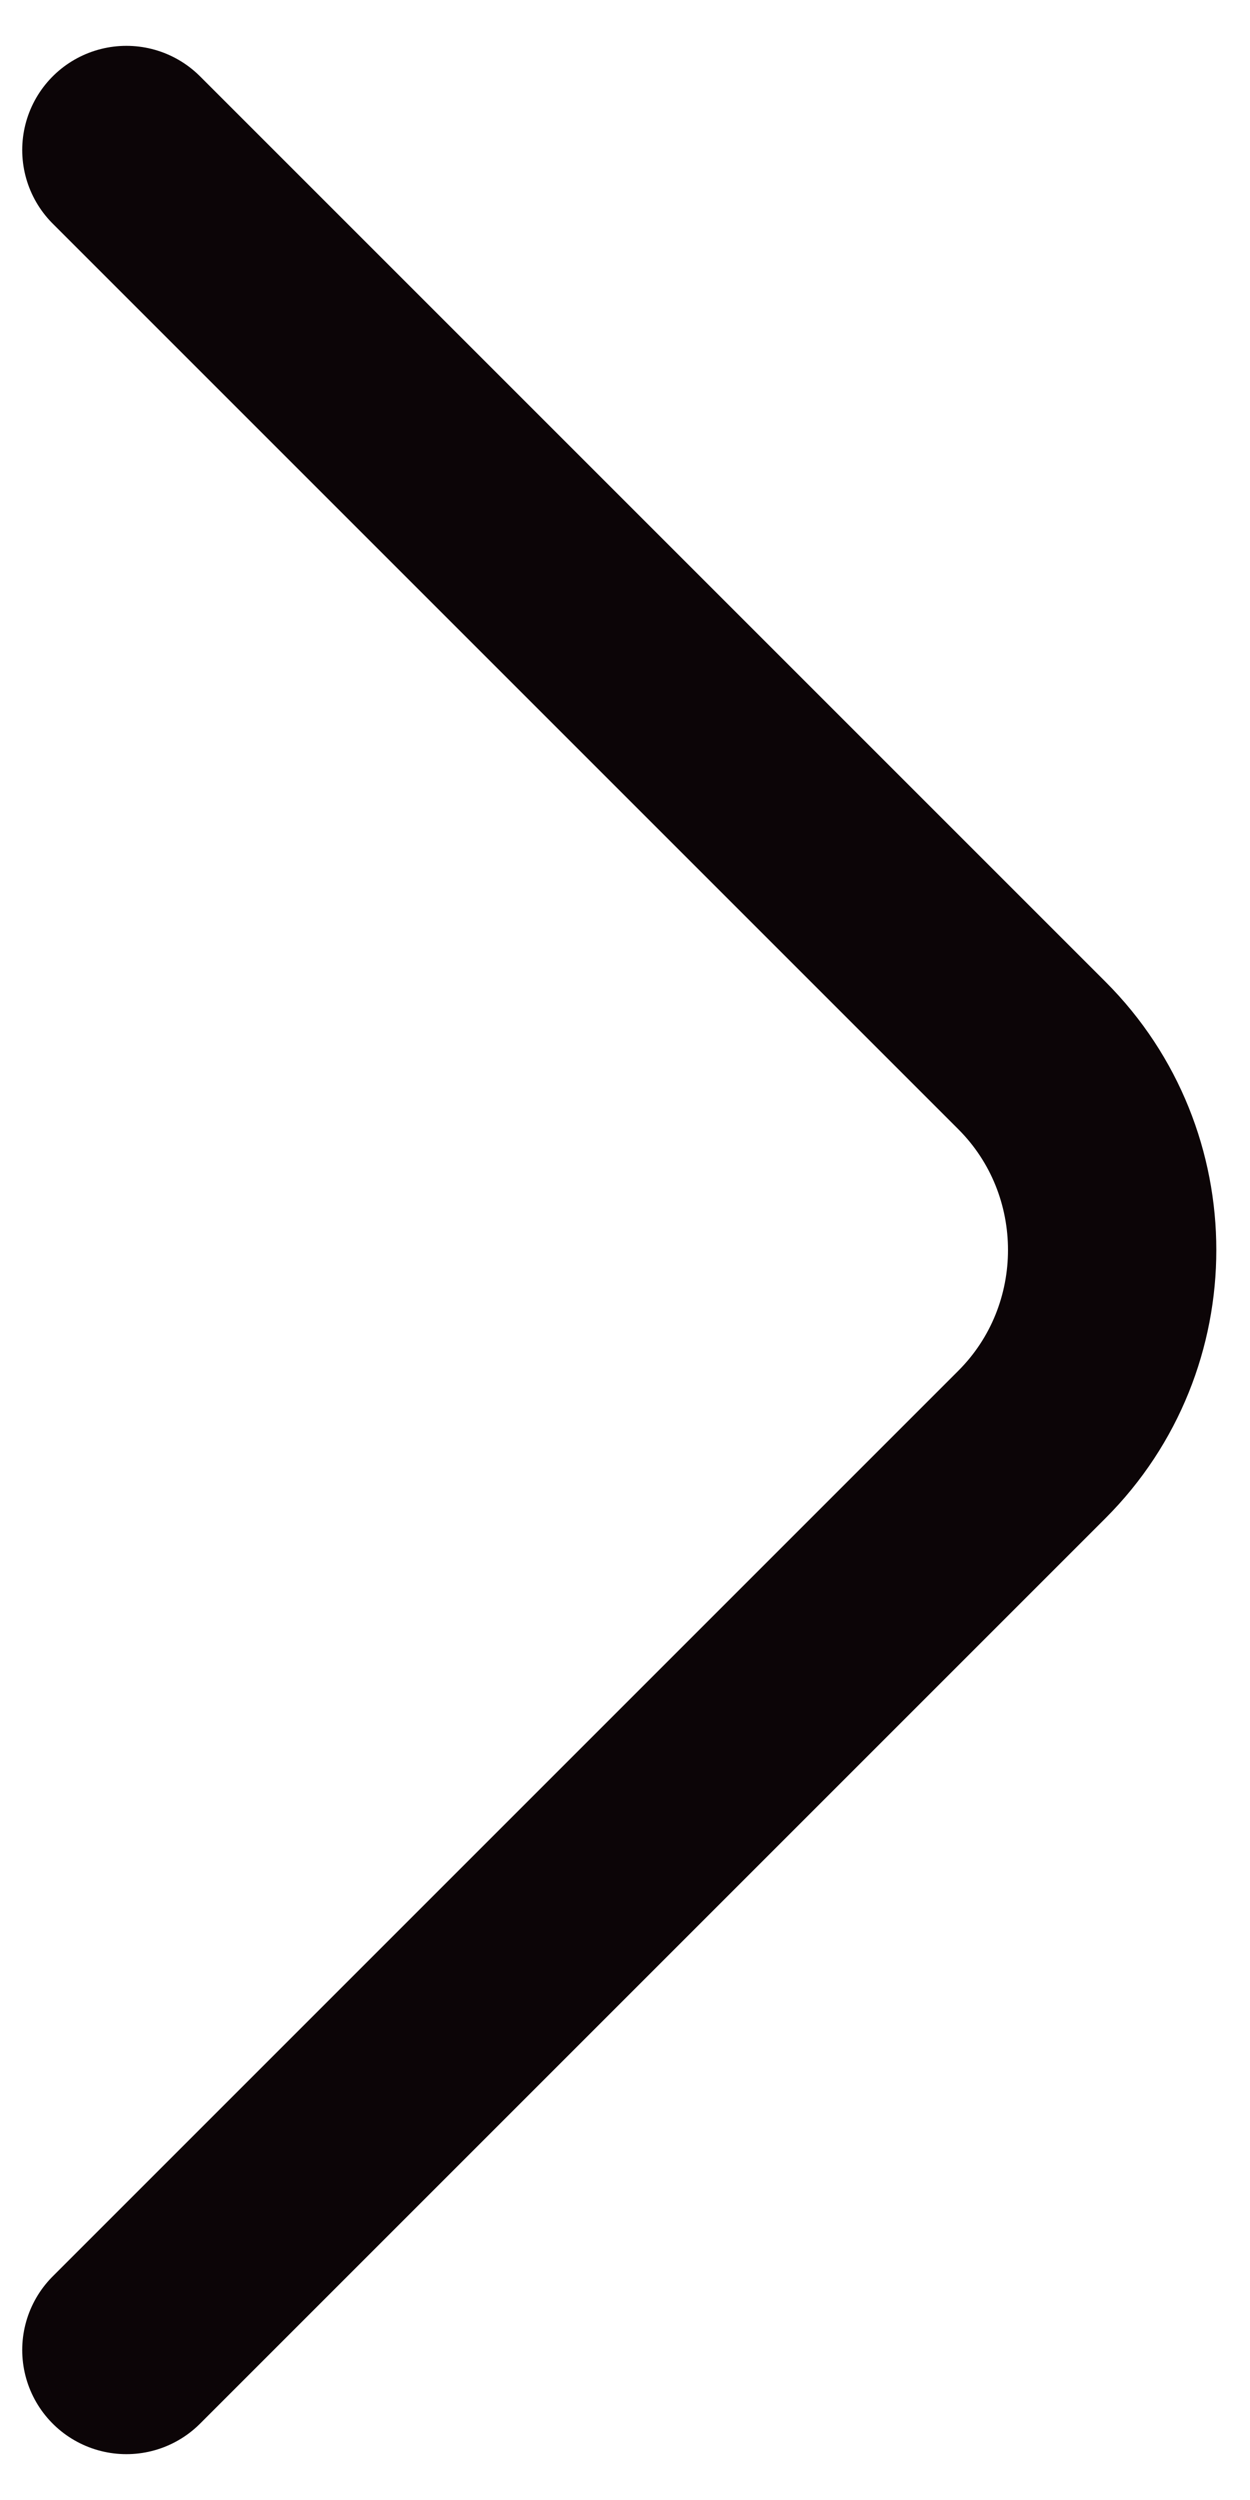 <svg width="9" height="18" viewBox="0 0 9 18" fill="none" xmlns="http://www.w3.org/2000/svg">
<path d="M0.91 16.92L7.43 10.4C8.2 9.63 8.2 8.37 7.43 7.6L0.91 1.08" stroke="#0C0507" stroke-width="1.5" stroke-miterlimit="10" stroke-linecap="round" stroke-linejoin="round"/>
</svg>
